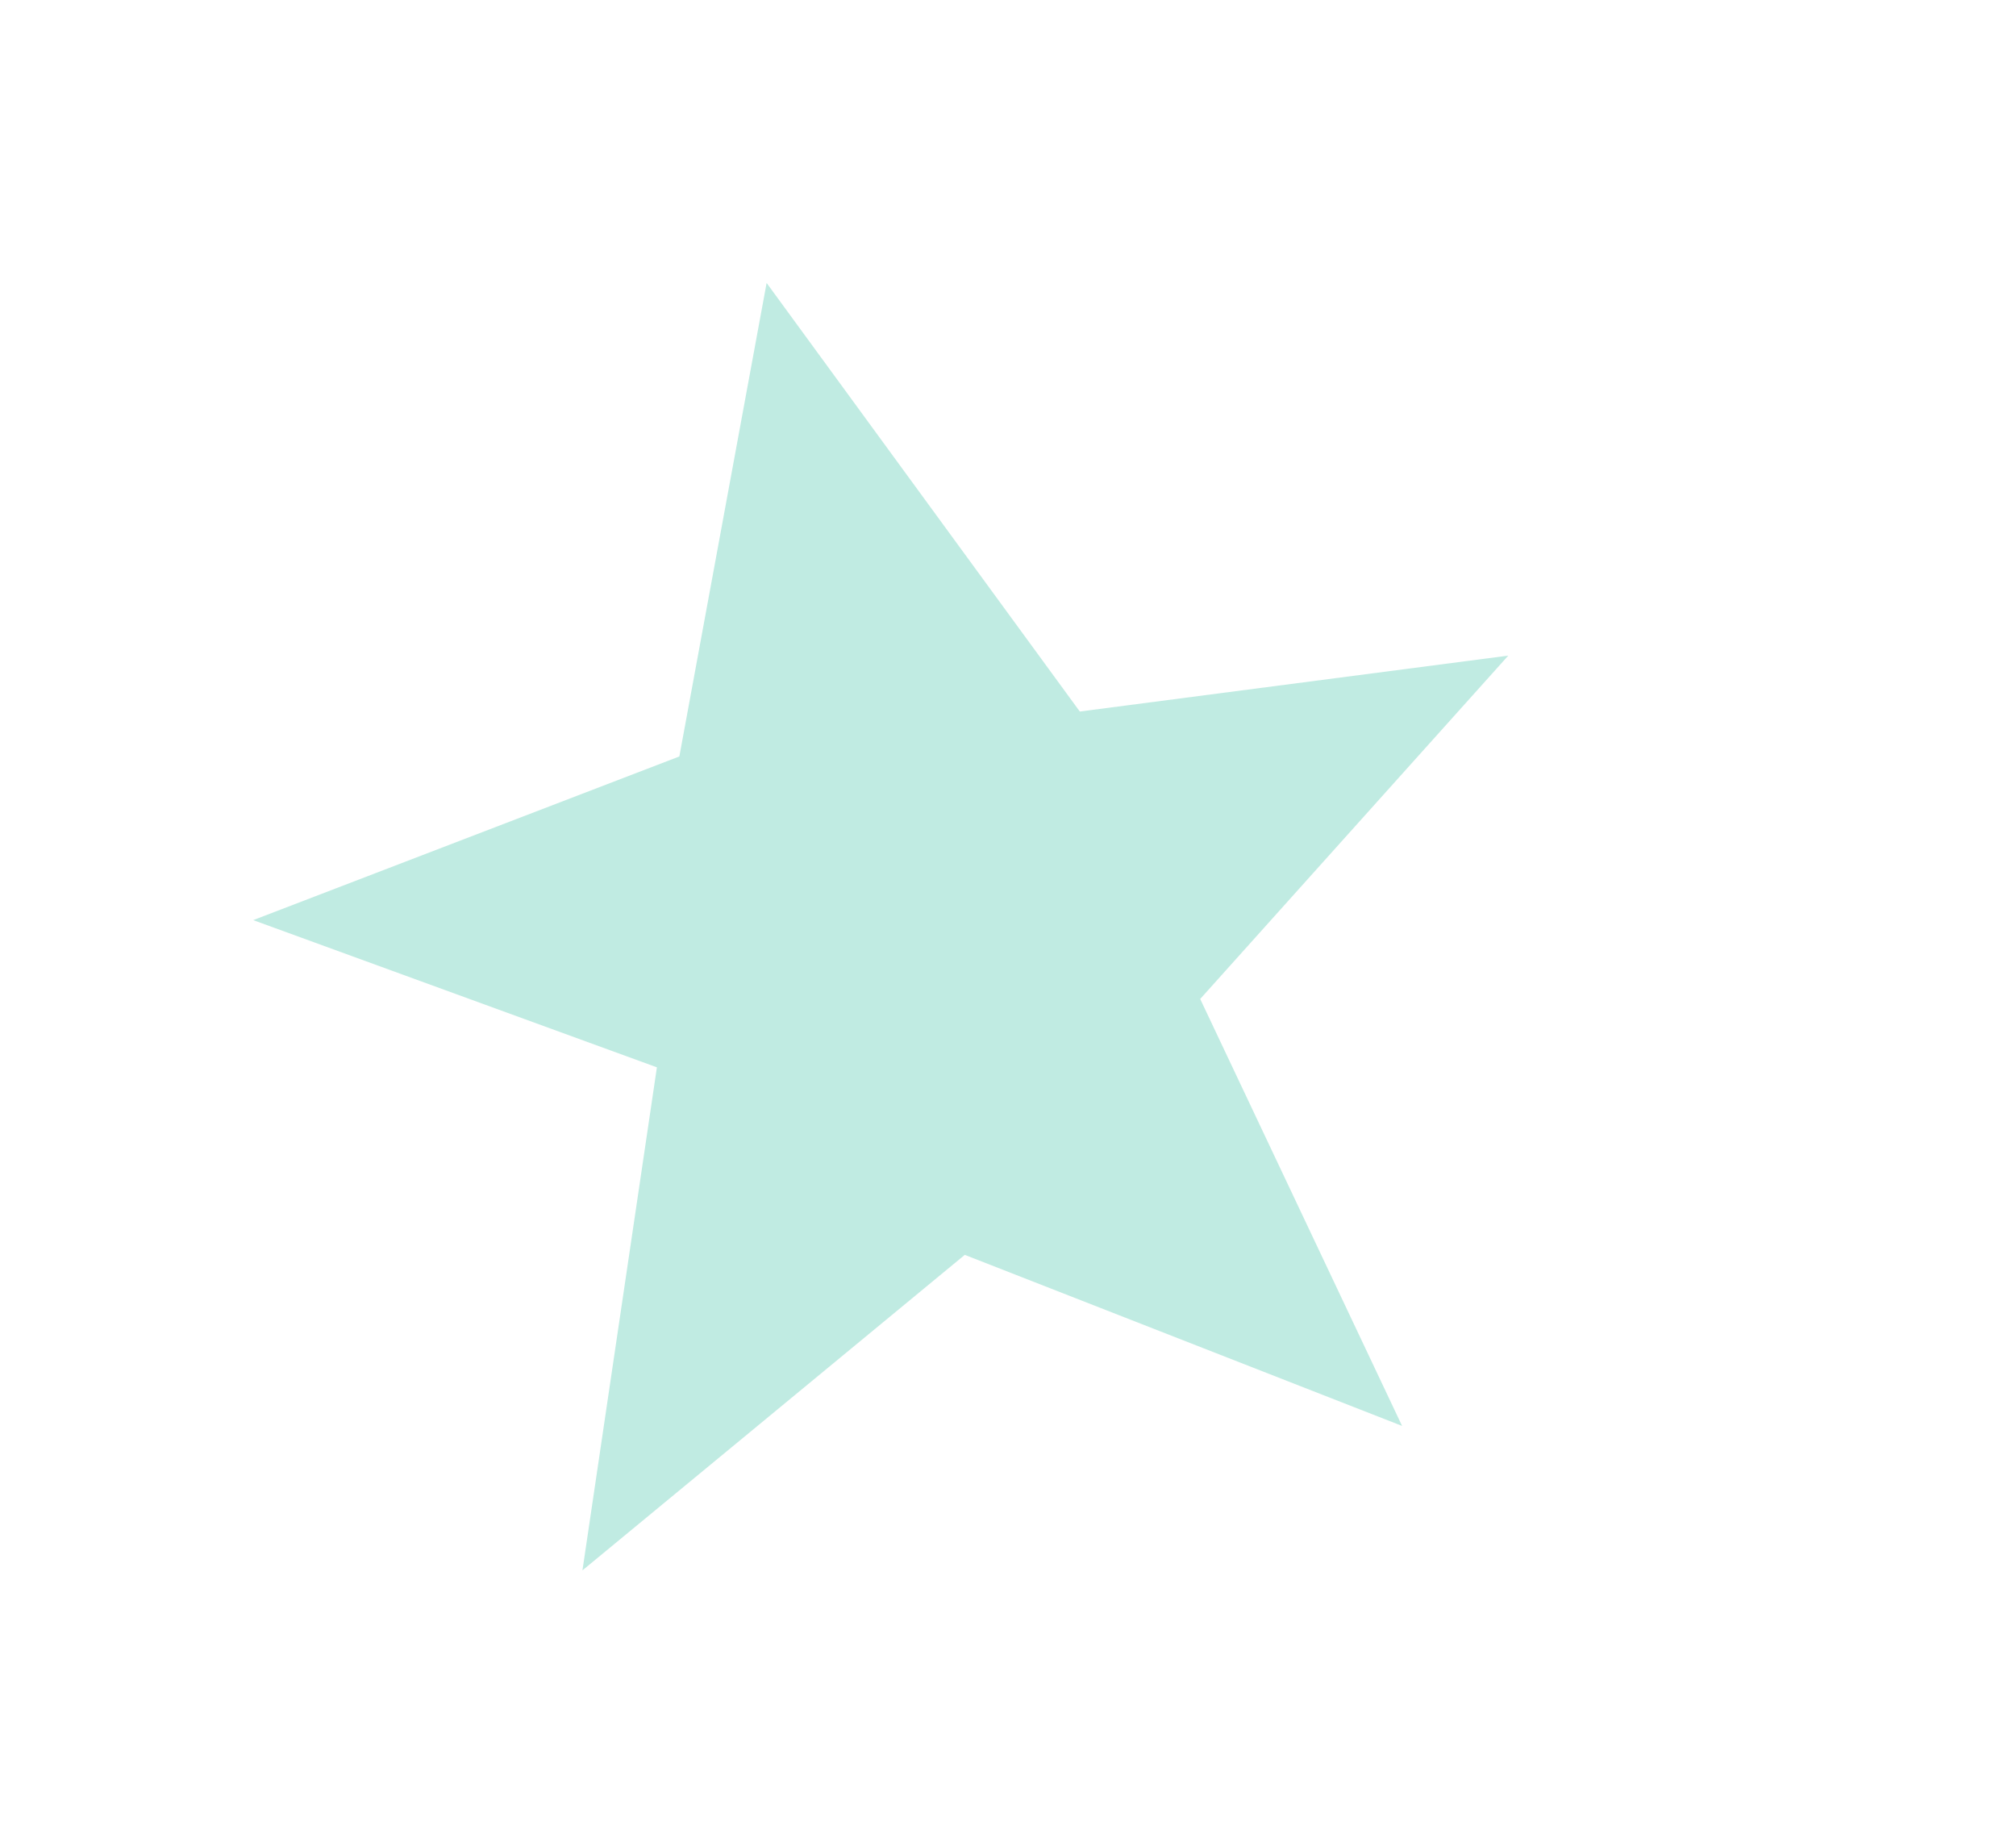<?xml version="1.0" encoding="UTF-8" standalone="no"?>
<!DOCTYPE svg PUBLIC "-//W3C//DTD SVG 1.1//EN" "http://www.w3.org/Graphics/SVG/1.1/DTD/svg11.dtd">
<svg width="53px" height="48px" version="1.1" xmlns="http://www.w3.org/2000/svg" xmlns:xlink="http://www.w3.org/1999/xlink" xml:space="preserve" xmlns:serif="http://www.serif.com/" style="fill-rule:evenodd;clip-rule:evenodd;stroke-linejoin:round;stroke-miterlimit:2;">
    <g transform="matrix(2.631,-0.521,0.554,2.796,19.646,28.898)">
        <path d="M0,-3.224L1.741,-7.351L3.936,-2.913L8.162,-2.651L4.546,-0.097L5.674,4.127L1.795,1.796L-2.482,3.965L-0.808,-0.452L-4.409,-2.507L0,-3.224Z" style="fill:#c0ebe2;fill-rule:nonzero;"/>
    </g>
</svg>
